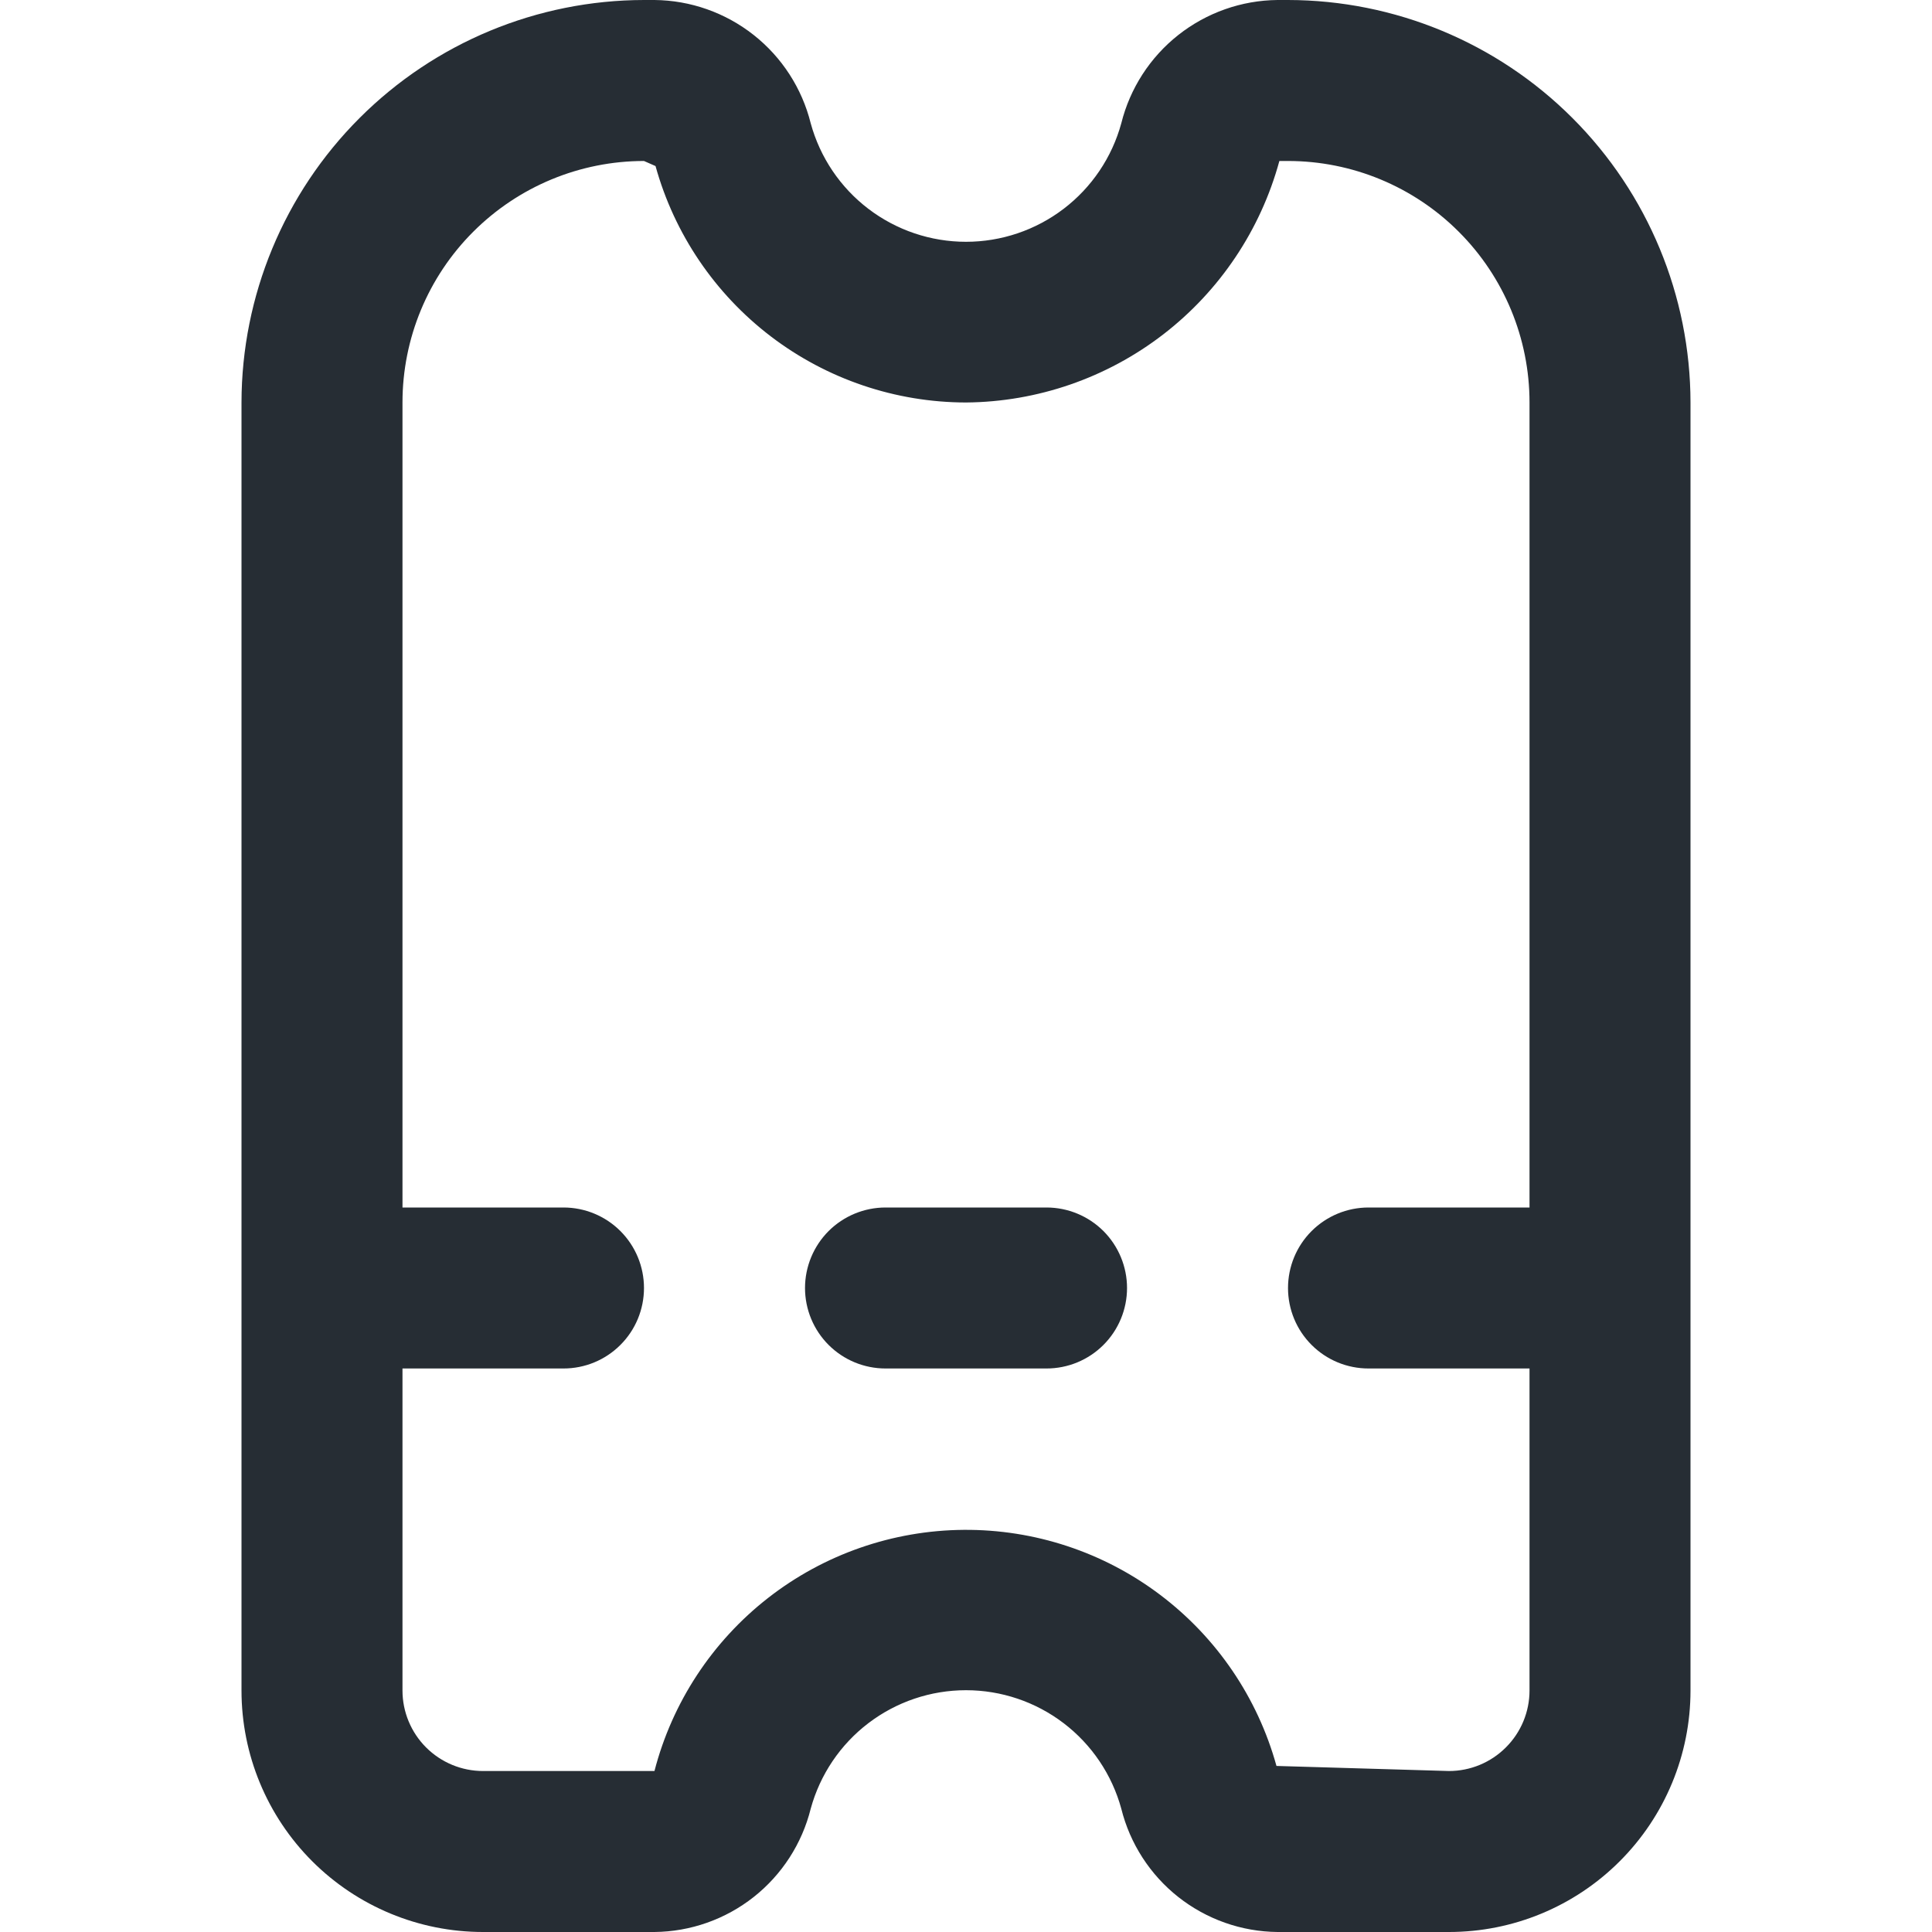 <svg width="40" height="40" viewBox="0 0 40 40" fill="none" xmlns="http://www.w3.org/2000/svg">
<g clip-path="url(#clip0_876_5263)">
<path d="M26.667 0H26.45C25.704 0.007 24.982 0.262 24.396 0.724C23.811 1.186 23.395 1.829 23.215 2.553C23.022 3.258 22.603 3.88 22.022 4.323C21.441 4.766 20.731 5.006 20 5.006C19.269 5.006 18.559 4.766 17.978 4.323C17.397 3.88 16.978 3.258 16.785 2.553C16.605 1.829 16.189 1.186 15.604 0.724C15.018 0.262 14.296 0.007 13.55 0L13.333 0C11.124 0.003 9.006 0.881 7.444 2.444C5.881 4.006 5.003 6.124 5 8.333V35C5 36.326 5.527 37.598 6.464 38.535C7.402 39.473 8.674 40 10 40H13.55C14.296 39.993 15.018 39.738 15.604 39.276C16.189 38.814 16.605 38.17 16.785 37.447C16.978 36.742 17.397 36.12 17.978 35.677C18.559 35.234 19.269 34.994 20 34.994C20.731 34.994 21.441 35.234 22.022 35.677C22.603 36.12 23.022 36.742 23.215 37.447C23.395 38.17 23.811 38.814 24.396 39.276C24.982 39.738 25.704 39.993 26.45 40H30C31.326 40 32.598 39.473 33.535 38.535C34.473 37.598 35 36.326 35 35V8.333C34.997 6.124 34.118 4.006 32.556 2.444C30.994 0.881 28.876 0.003 26.667 0ZM30 36.667L26.428 36.562C26.037 35.147 25.19 33.902 24.018 33.018C22.847 32.134 21.416 31.662 19.949 31.674C18.482 31.686 17.059 32.181 15.902 33.084C14.745 33.987 13.918 35.246 13.55 36.667H10C9.558 36.667 9.134 36.491 8.821 36.178C8.509 35.866 8.333 35.442 8.333 35V28.333H11.667C12.109 28.333 12.533 28.158 12.845 27.845C13.158 27.533 13.333 27.109 13.333 26.667C13.333 26.225 13.158 25.801 12.845 25.488C12.533 25.176 12.109 25 11.667 25H8.333V8.333C8.333 7.007 8.86 5.735 9.798 4.798C10.736 3.86 12.007 3.333 13.333 3.333L13.572 3.438C13.962 4.844 14.802 6.083 15.962 6.967C17.123 7.851 18.541 8.331 20 8.333C21.479 8.321 22.913 7.825 24.084 6.923C25.255 6.02 26.099 4.76 26.488 3.333H26.667C27.993 3.333 29.265 3.86 30.202 4.798C31.14 5.735 31.667 7.007 31.667 8.333V25H28.333C27.891 25 27.467 25.176 27.155 25.488C26.842 25.801 26.667 26.225 26.667 26.667C26.667 27.109 26.842 27.533 27.155 27.845C27.467 28.158 27.891 28.333 28.333 28.333H31.667V35C31.667 35.442 31.491 35.866 31.178 36.178C30.866 36.491 30.442 36.667 30 36.667Z" fill="#262D34"/>
<path d="M21.667 25H18.334C17.892 25 17.468 25.176 17.155 25.488C16.843 25.801 16.667 26.225 16.667 26.667C16.667 27.109 16.843 27.533 17.155 27.845C17.468 28.158 17.892 28.333 18.334 28.333H21.667C22.109 28.333 22.533 28.158 22.846 27.845C23.158 27.533 23.334 27.109 23.334 26.667C23.334 26.225 23.158 25.801 22.846 25.488C22.533 25.176 22.109 25 21.667 25Z" fill="#262D34"/>
</g>
<defs>
<clipPath id="clip0_876_5263">
<rect width="40" height="40" fill="white"/>
</clipPath>
</defs>
</svg>
